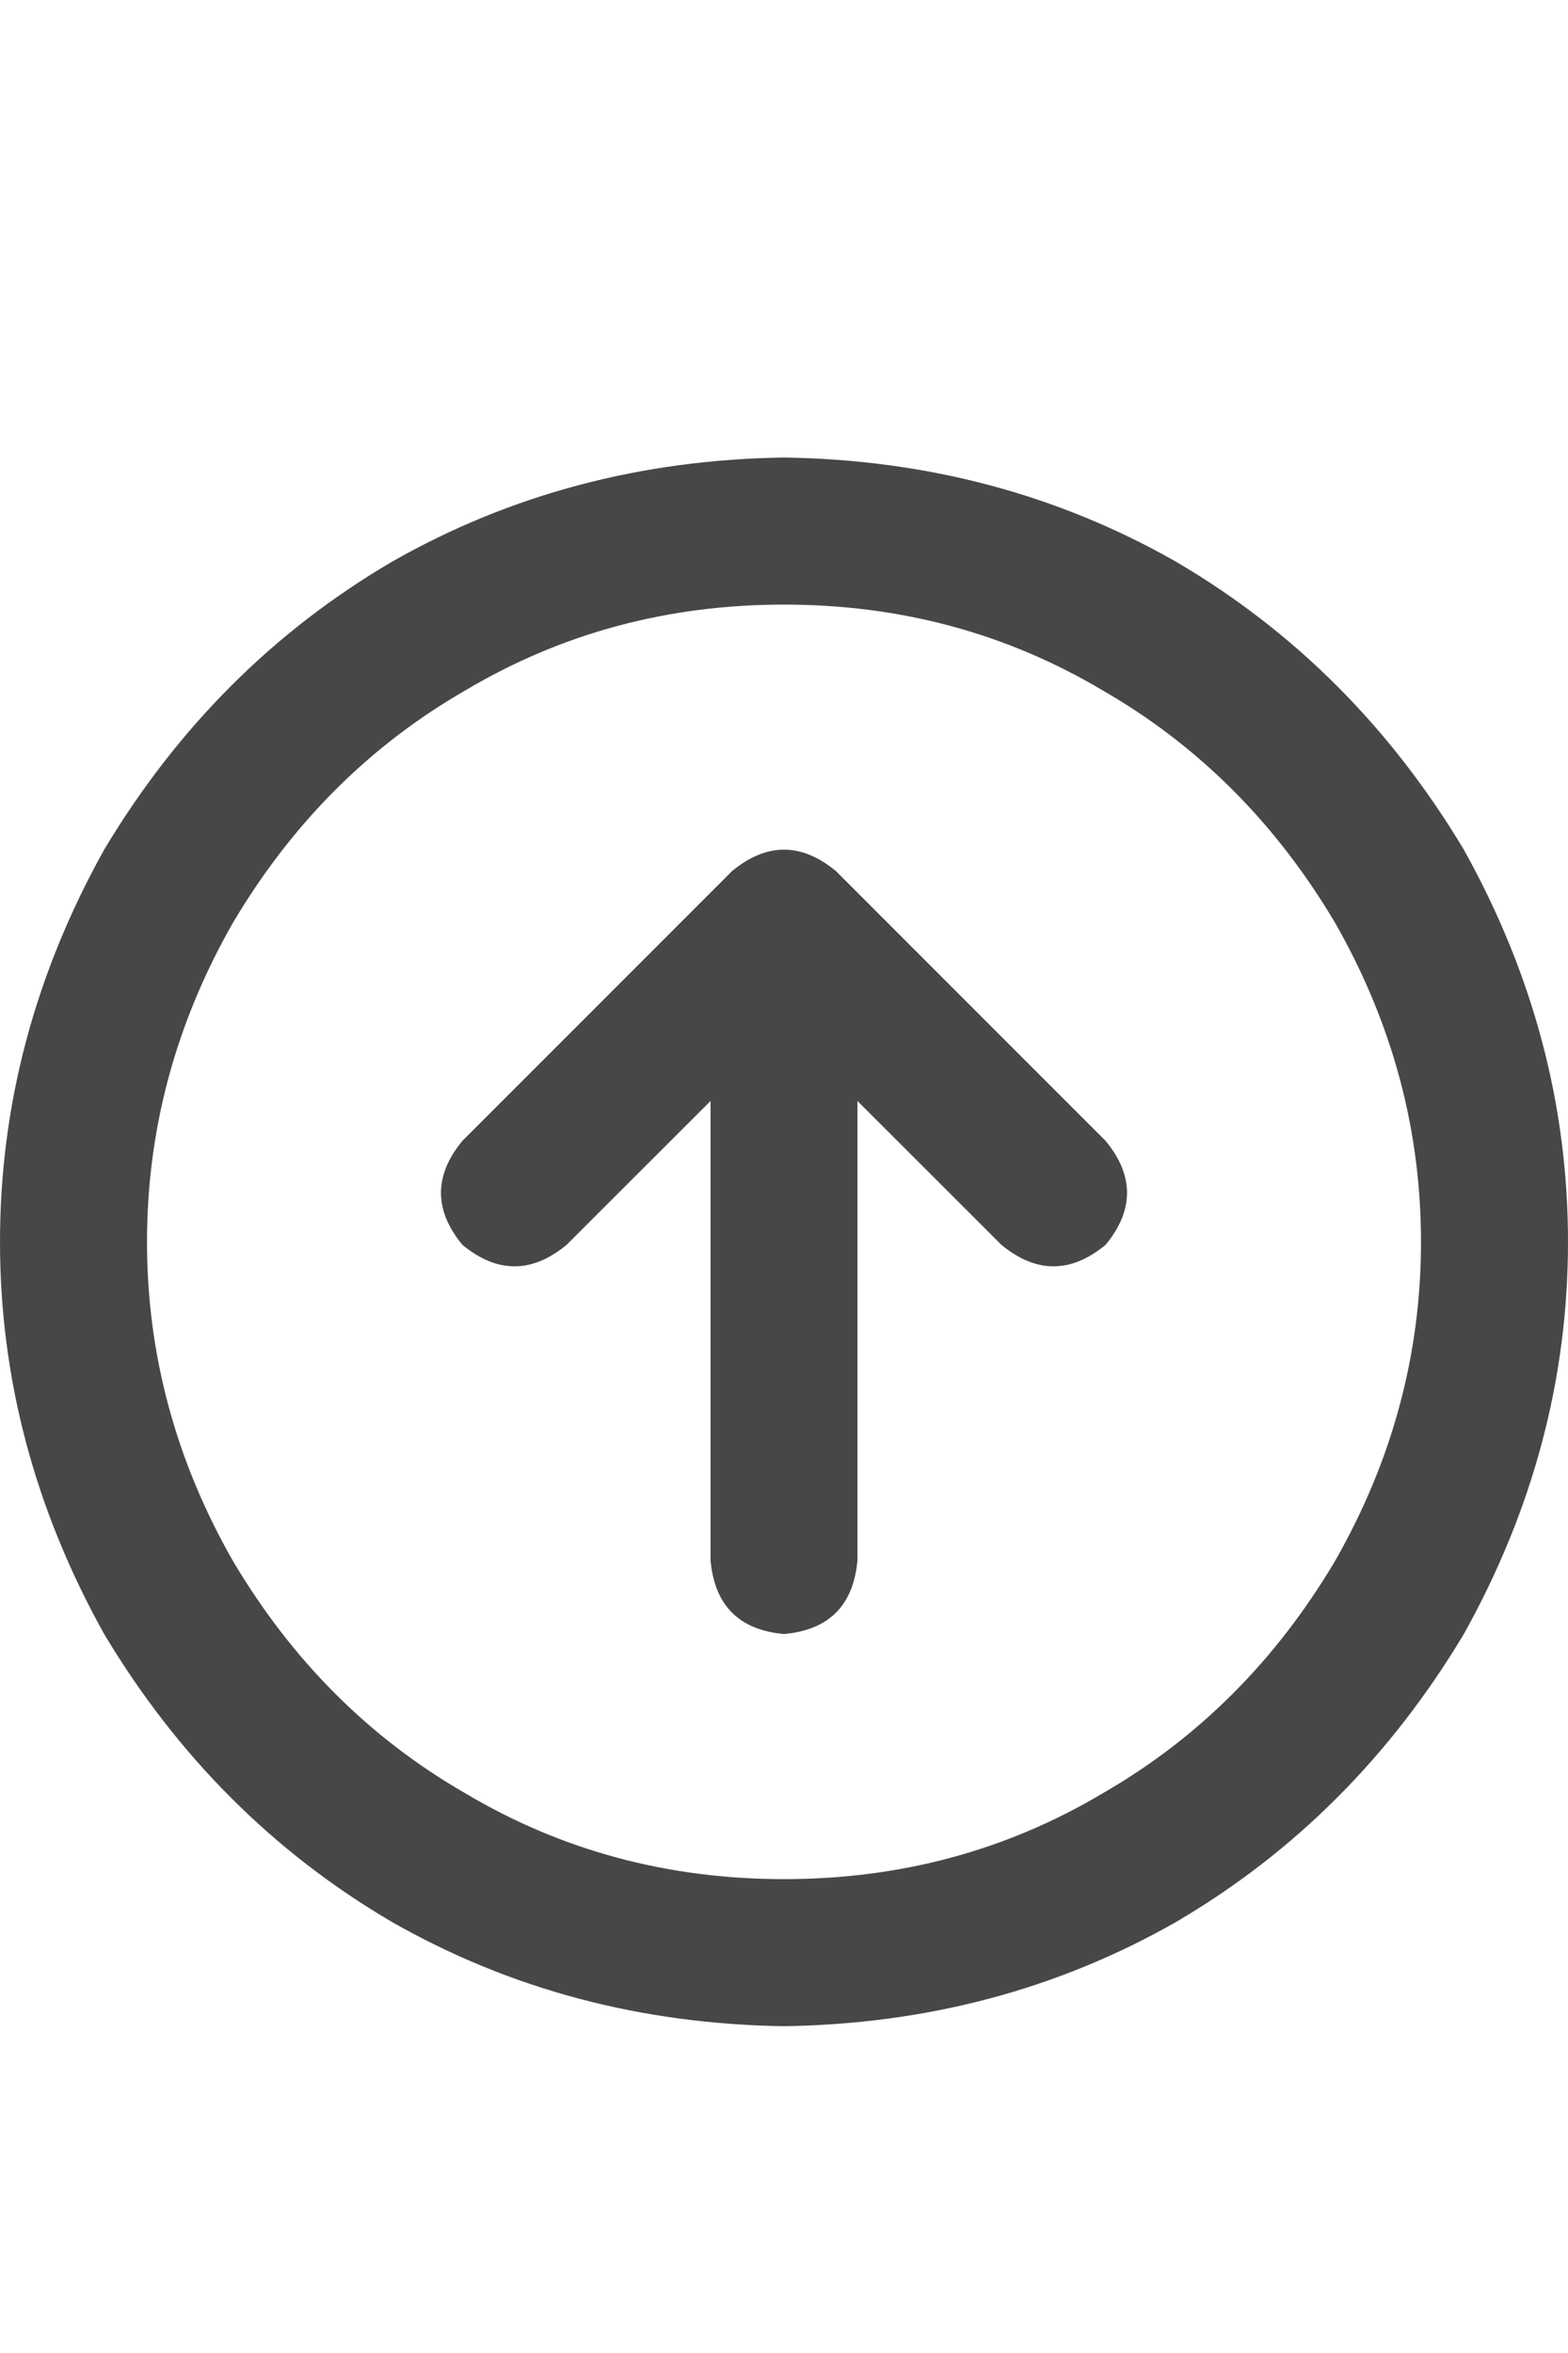 <svg width="12" height="18" viewBox="0 0 12 18" fill="none" xmlns="http://www.w3.org/2000/svg">
<g id="label-paired / caption / circle-arrow-up-caption / bold" clip-path="url(#clip0_1731_931)">
<path id="icon" d="M6 4.625C5.109 4.625 4.297 4.844 3.562 5.281C2.828 5.703 2.234 6.297 1.781 7.062C1.344 7.828 1.125 8.641 1.125 9.5C1.125 10.359 1.344 11.172 1.781 11.938C2.234 12.703 2.828 13.297 3.562 13.719C4.297 14.156 5.109 14.375 6 14.375C6.891 14.375 7.703 14.156 8.438 13.719C9.172 13.297 9.766 12.703 10.219 11.938C10.656 11.172 10.875 10.359 10.875 9.5C10.875 8.641 10.656 7.828 10.219 7.062C9.766 6.297 9.172 5.703 8.438 5.281C7.703 4.844 6.891 4.625 6 4.625ZM6 15.5C4.906 15.484 3.906 15.219 3 14.703C2.094 14.172 1.359 13.438 0.797 12.5C0.266 11.547 0 10.547 0 9.5C0 8.453 0.266 7.453 0.797 6.5C1.359 5.562 2.094 4.828 3 4.297C3.906 3.781 4.906 3.516 6 3.5C7.094 3.516 8.094 3.781 9 4.297C9.906 4.828 10.641 5.562 11.203 6.5C11.734 7.453 12 8.453 12 9.5C12 10.547 11.734 11.547 11.203 12.5C10.641 13.438 9.906 14.172 9 14.703C8.094 15.219 7.094 15.484 6 15.5ZM8.461 8.727C8.68 8.992 8.68 9.258 8.461 9.523C8.195 9.742 7.93 9.742 7.664 9.523L6.562 8.422V11.938C6.531 12.281 6.344 12.469 6 12.5C5.656 12.469 5.469 12.281 5.438 11.938V8.422L4.336 9.523C4.07 9.742 3.805 9.742 3.539 9.523C3.32 9.258 3.32 8.992 3.539 8.727L5.602 6.664C5.867 6.445 6.133 6.445 6.398 6.664L8.461 8.727Z" fill="black" fill-opacity="0.72"/>
</g>
<defs>
<clipPath id="clip0_1731_931">
<rect width="12" height="18" fill="white"/>
</clipPath>
</defs>
</svg>
